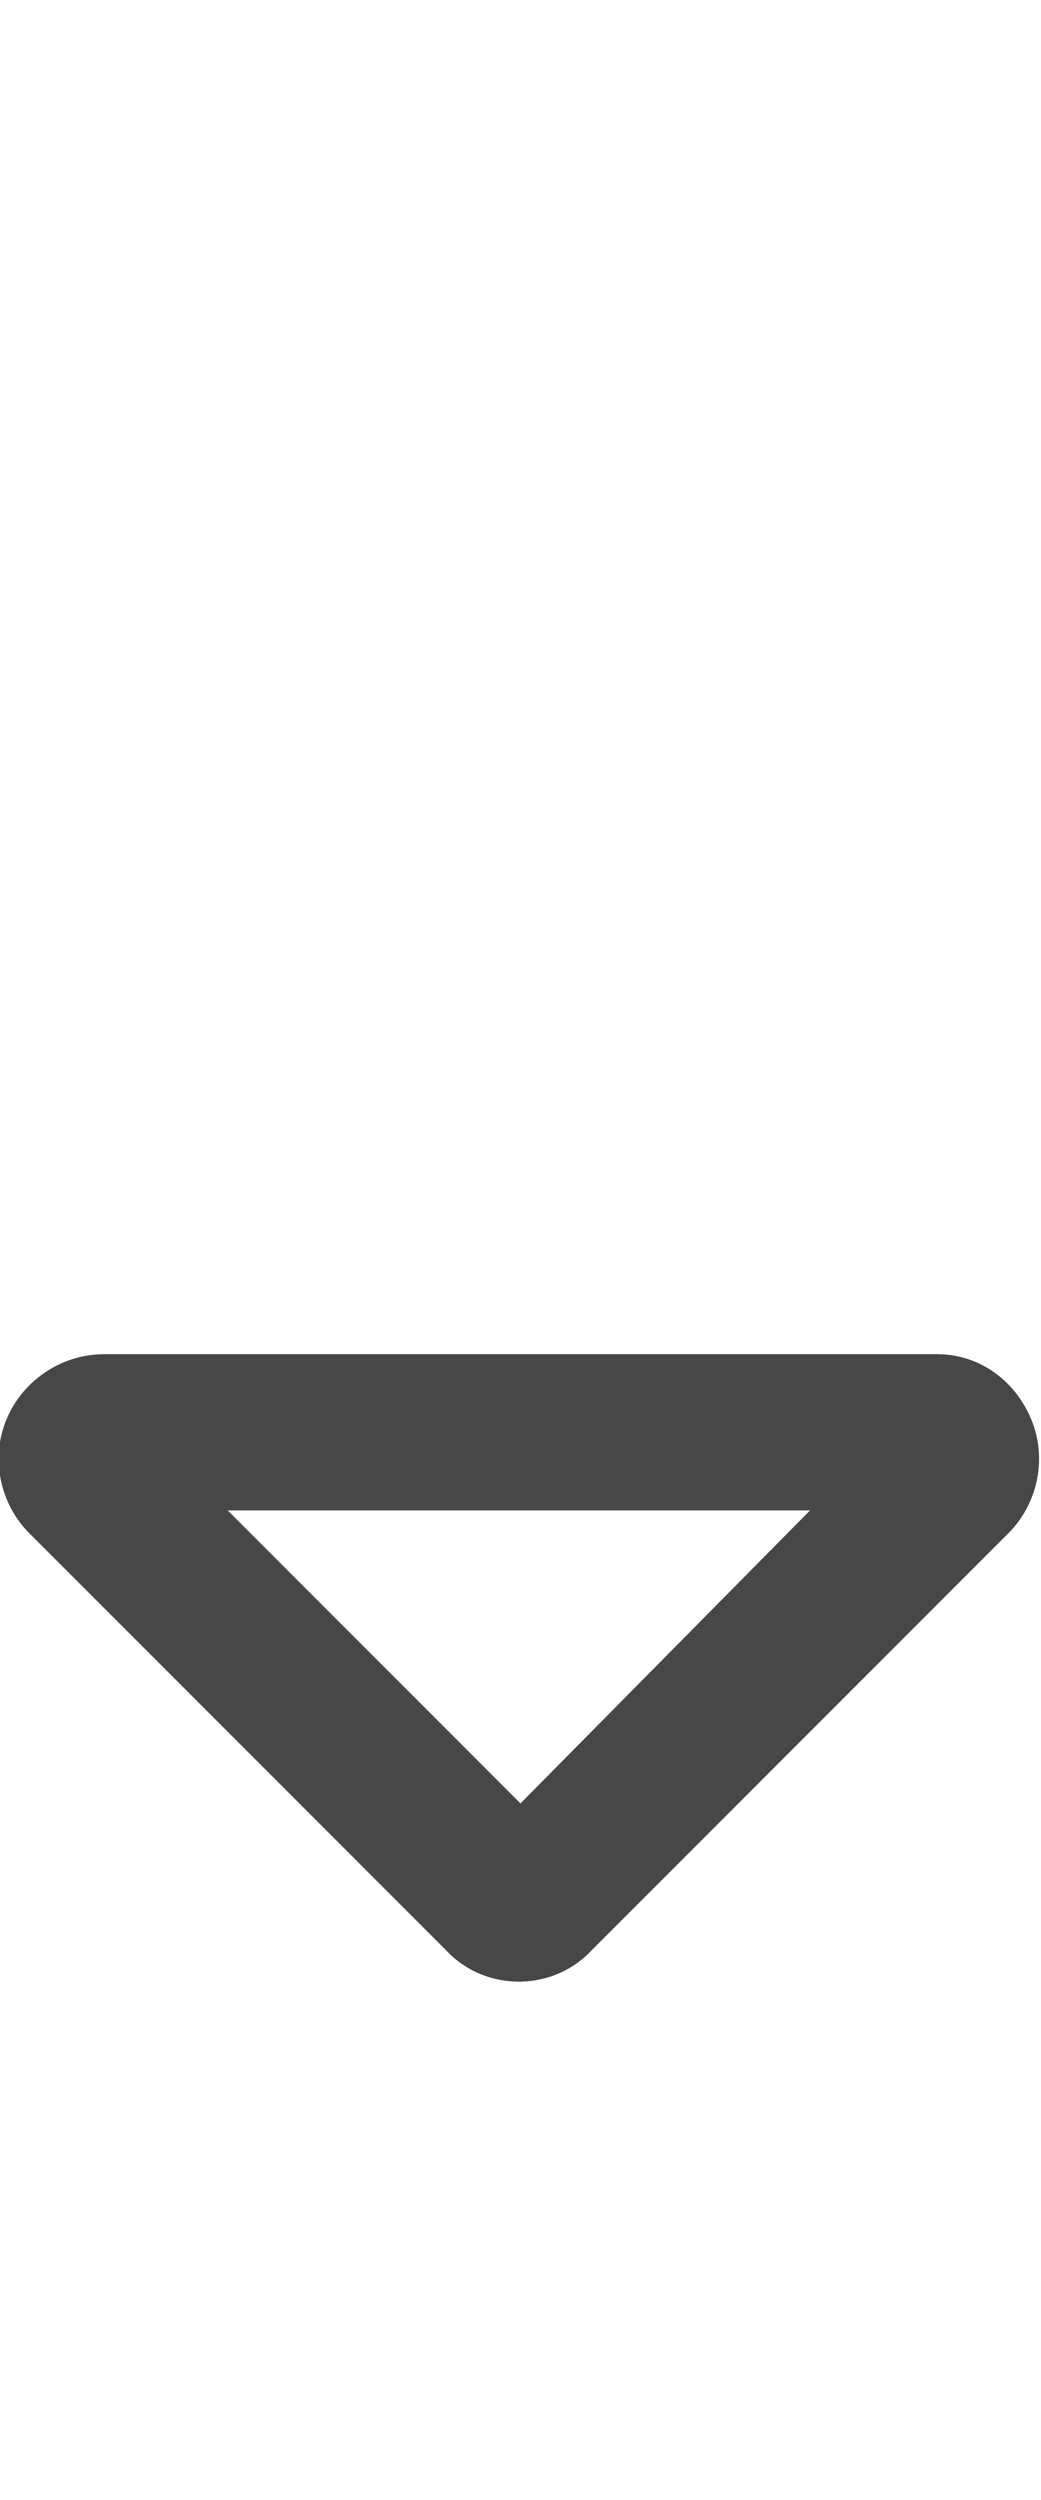 <svg width="15" height="36" viewBox="0 0 15 36" fill="none" xmlns="http://www.w3.org/2000/svg">
<g id="label-paired / xl / sort-down-xl / bold" clip-path="url(#clip0_2556_19519)">
<path id="icon" d="M7.5 25.969L11.672 21.75H3.281L7.5 25.969ZM6.422 28.078L0.422 22.078C0 21.656 -0.141 21 0.094 20.438C0.328 19.875 0.891 19.5 1.5 19.5H13.5C14.109 19.5 14.625 19.875 14.859 20.438C15.094 21 14.953 21.656 14.531 22.078L8.531 28.078C7.969 28.688 6.984 28.688 6.422 28.078Z" fill="black" fill-opacity="0.72"/>
</g>
<defs>
<clipPath id="clip0_2556_19519">
<rect width="15" height="36" fill="white"/>
</clipPath>
</defs>
</svg>
